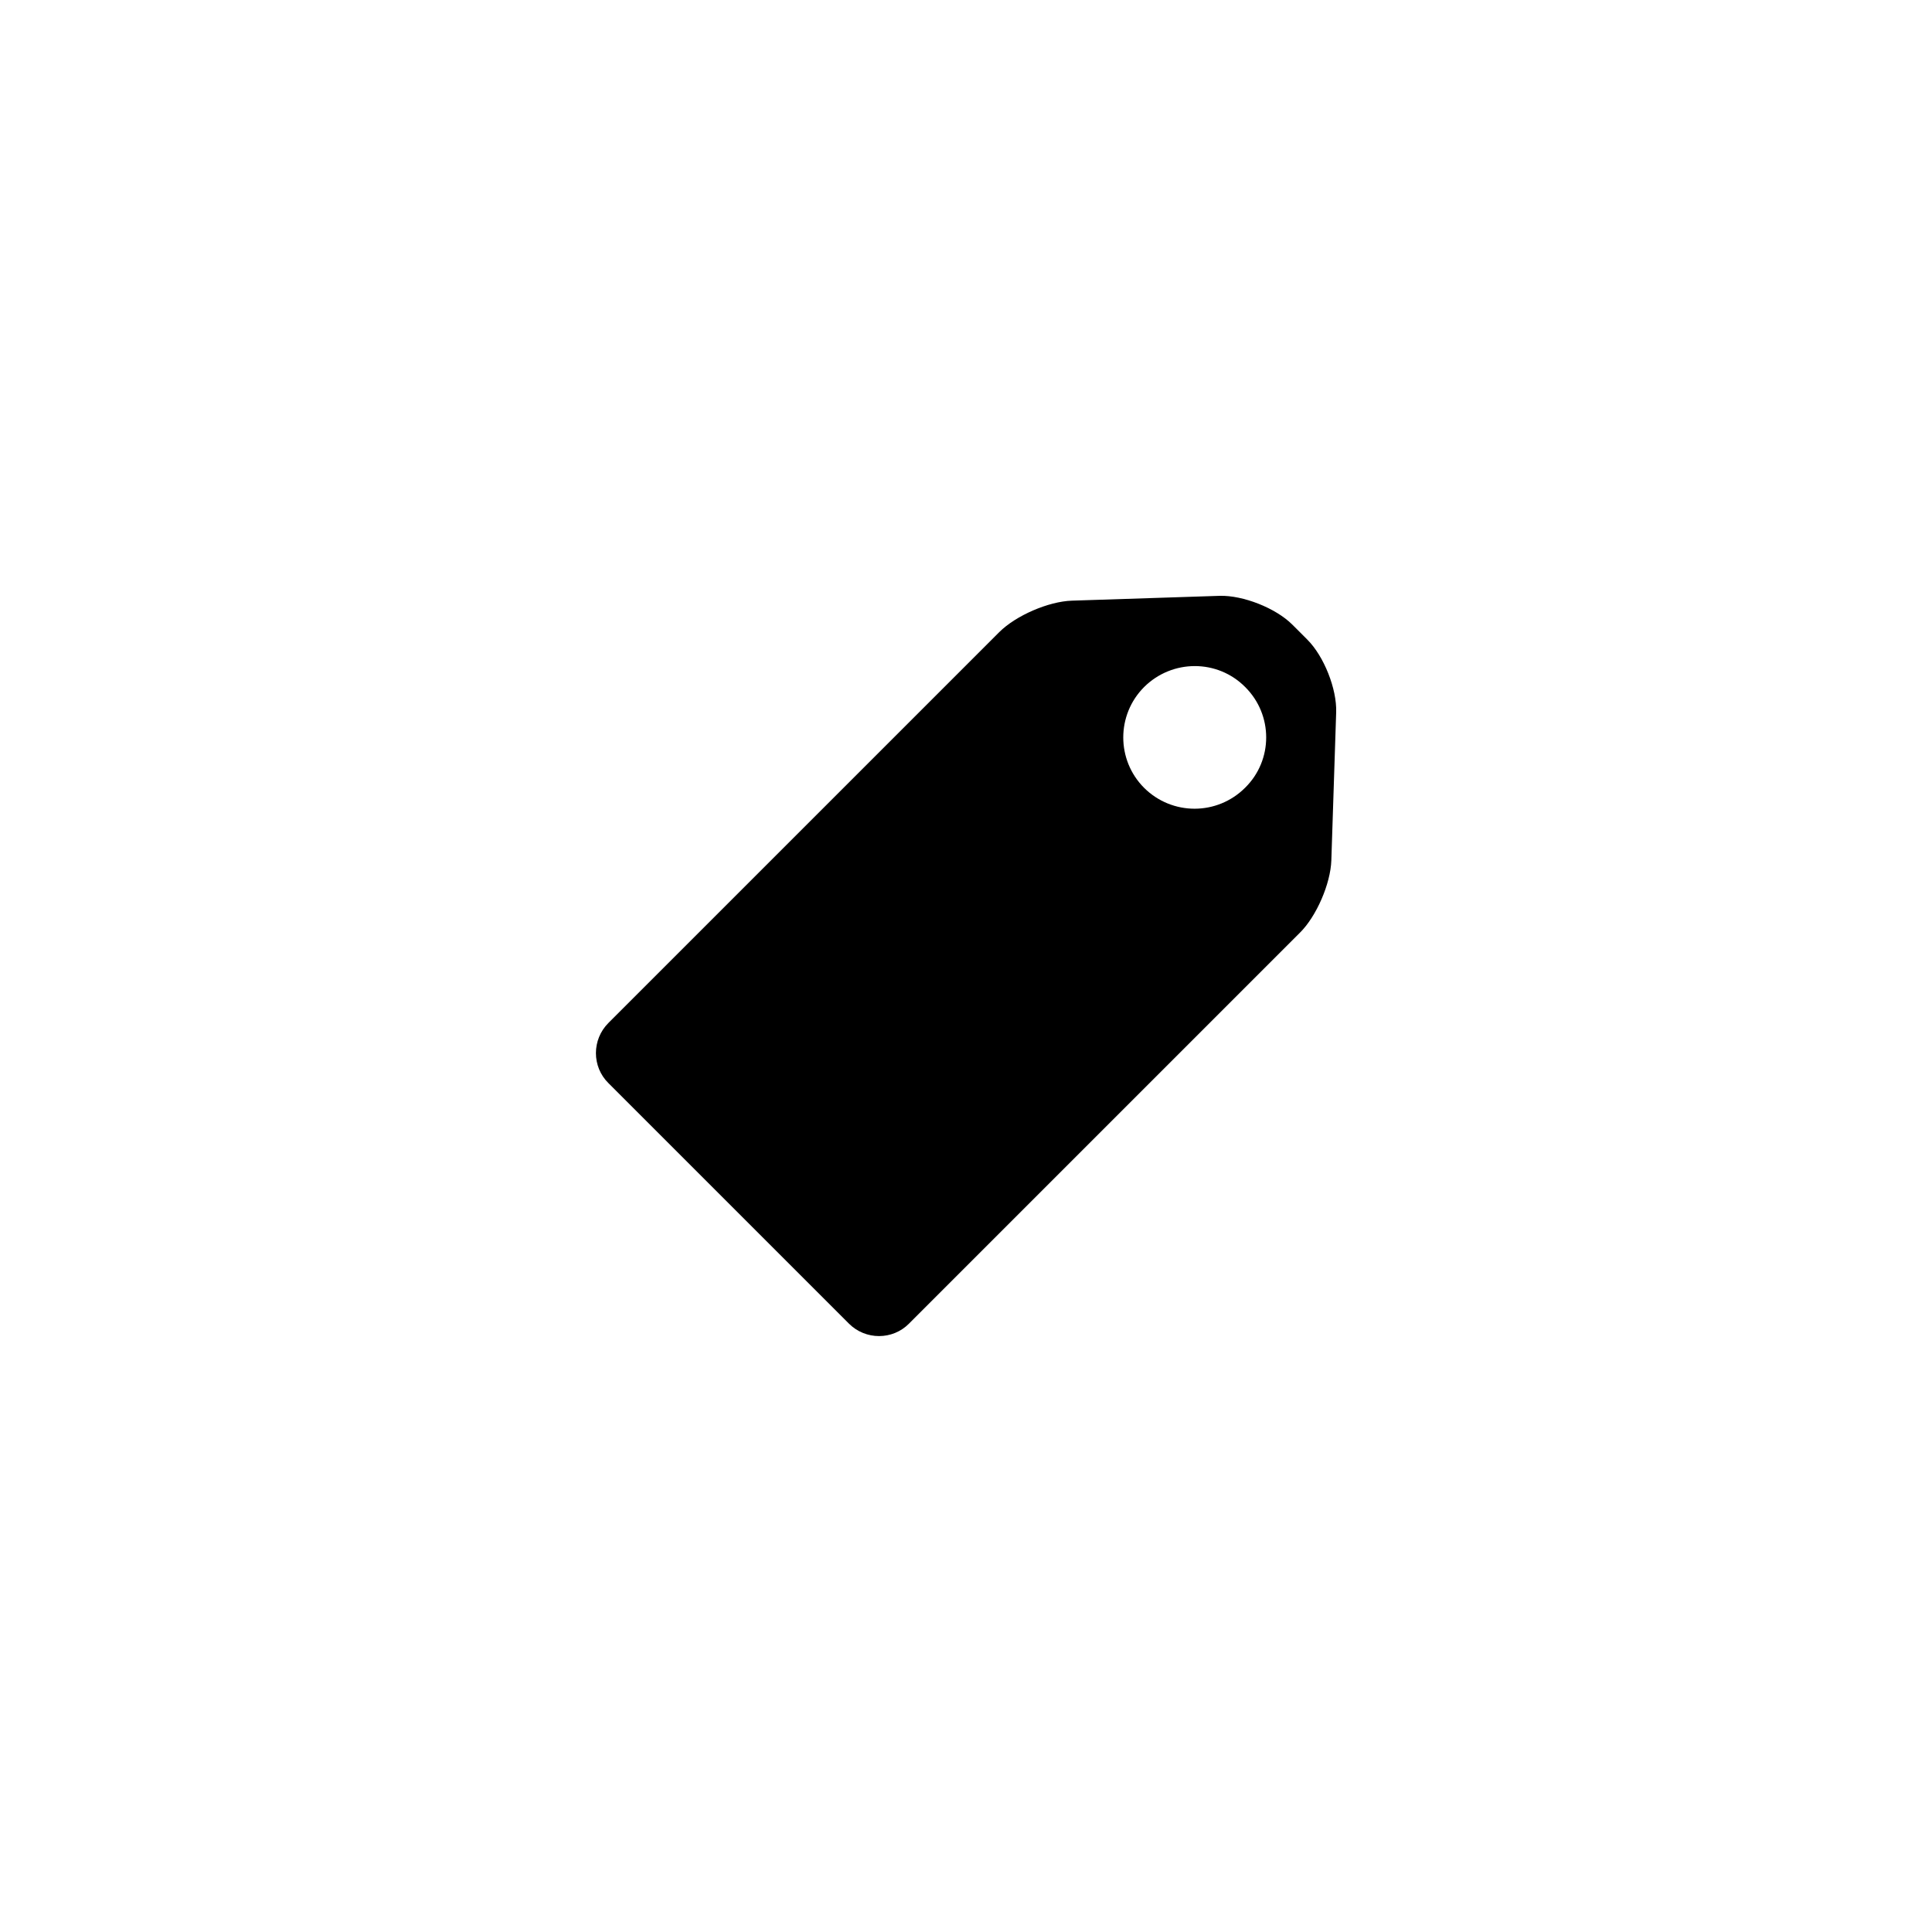 <?xml version="1.0" encoding="utf-8"?>
<!-- Generator: Adobe Illustrator 16.0.0, SVG Export Plug-In . SVG Version: 6.00 Build 0)  -->
<!DOCTYPE svg PUBLIC "-//W3C//DTD SVG 1.1 Tiny//EN" "http://www.w3.org/Graphics/SVG/1.1/DTD/svg11-tiny.dtd">
<svg version="1.1" baseProfile="tiny" id="Capa_1" xmlns="http://www.w3.org/2000/svg" xmlns:xlink="http://www.w3.org/1999/xlink"
	 x="0px" y="0px" width="100px" height="100px" viewBox="0 0 100 100" xml:space="preserve">
<path d="M68.91,44.53l0.25-7.66c0.04-1.21-0.63-2.9-1.49-3.76l-0.78-0.78c-0.86-0.86-2.55-1.52-3.75-1.49l-7.66,0.25
	c-1.21,0.04-2.9,0.77-3.76,1.63L31.49,52.95c-0.86,0.86-0.86,2.26,0,3.11l12.45,12.45c0.86,0.86,2.26,0.86,3.11,0l20.23-20.23
	C68.14,47.43,68.87,45.74,68.91,44.53z M59.22,40.78c-1.44-1.44-1.44-3.78,0-5.22c1.45-1.44,3.79-1.45,5.23,0
	c1.45,1.44,1.45,3.78,0,5.21C63,42.22,60.67,42.22,59.22,40.78z"/>
</svg>
